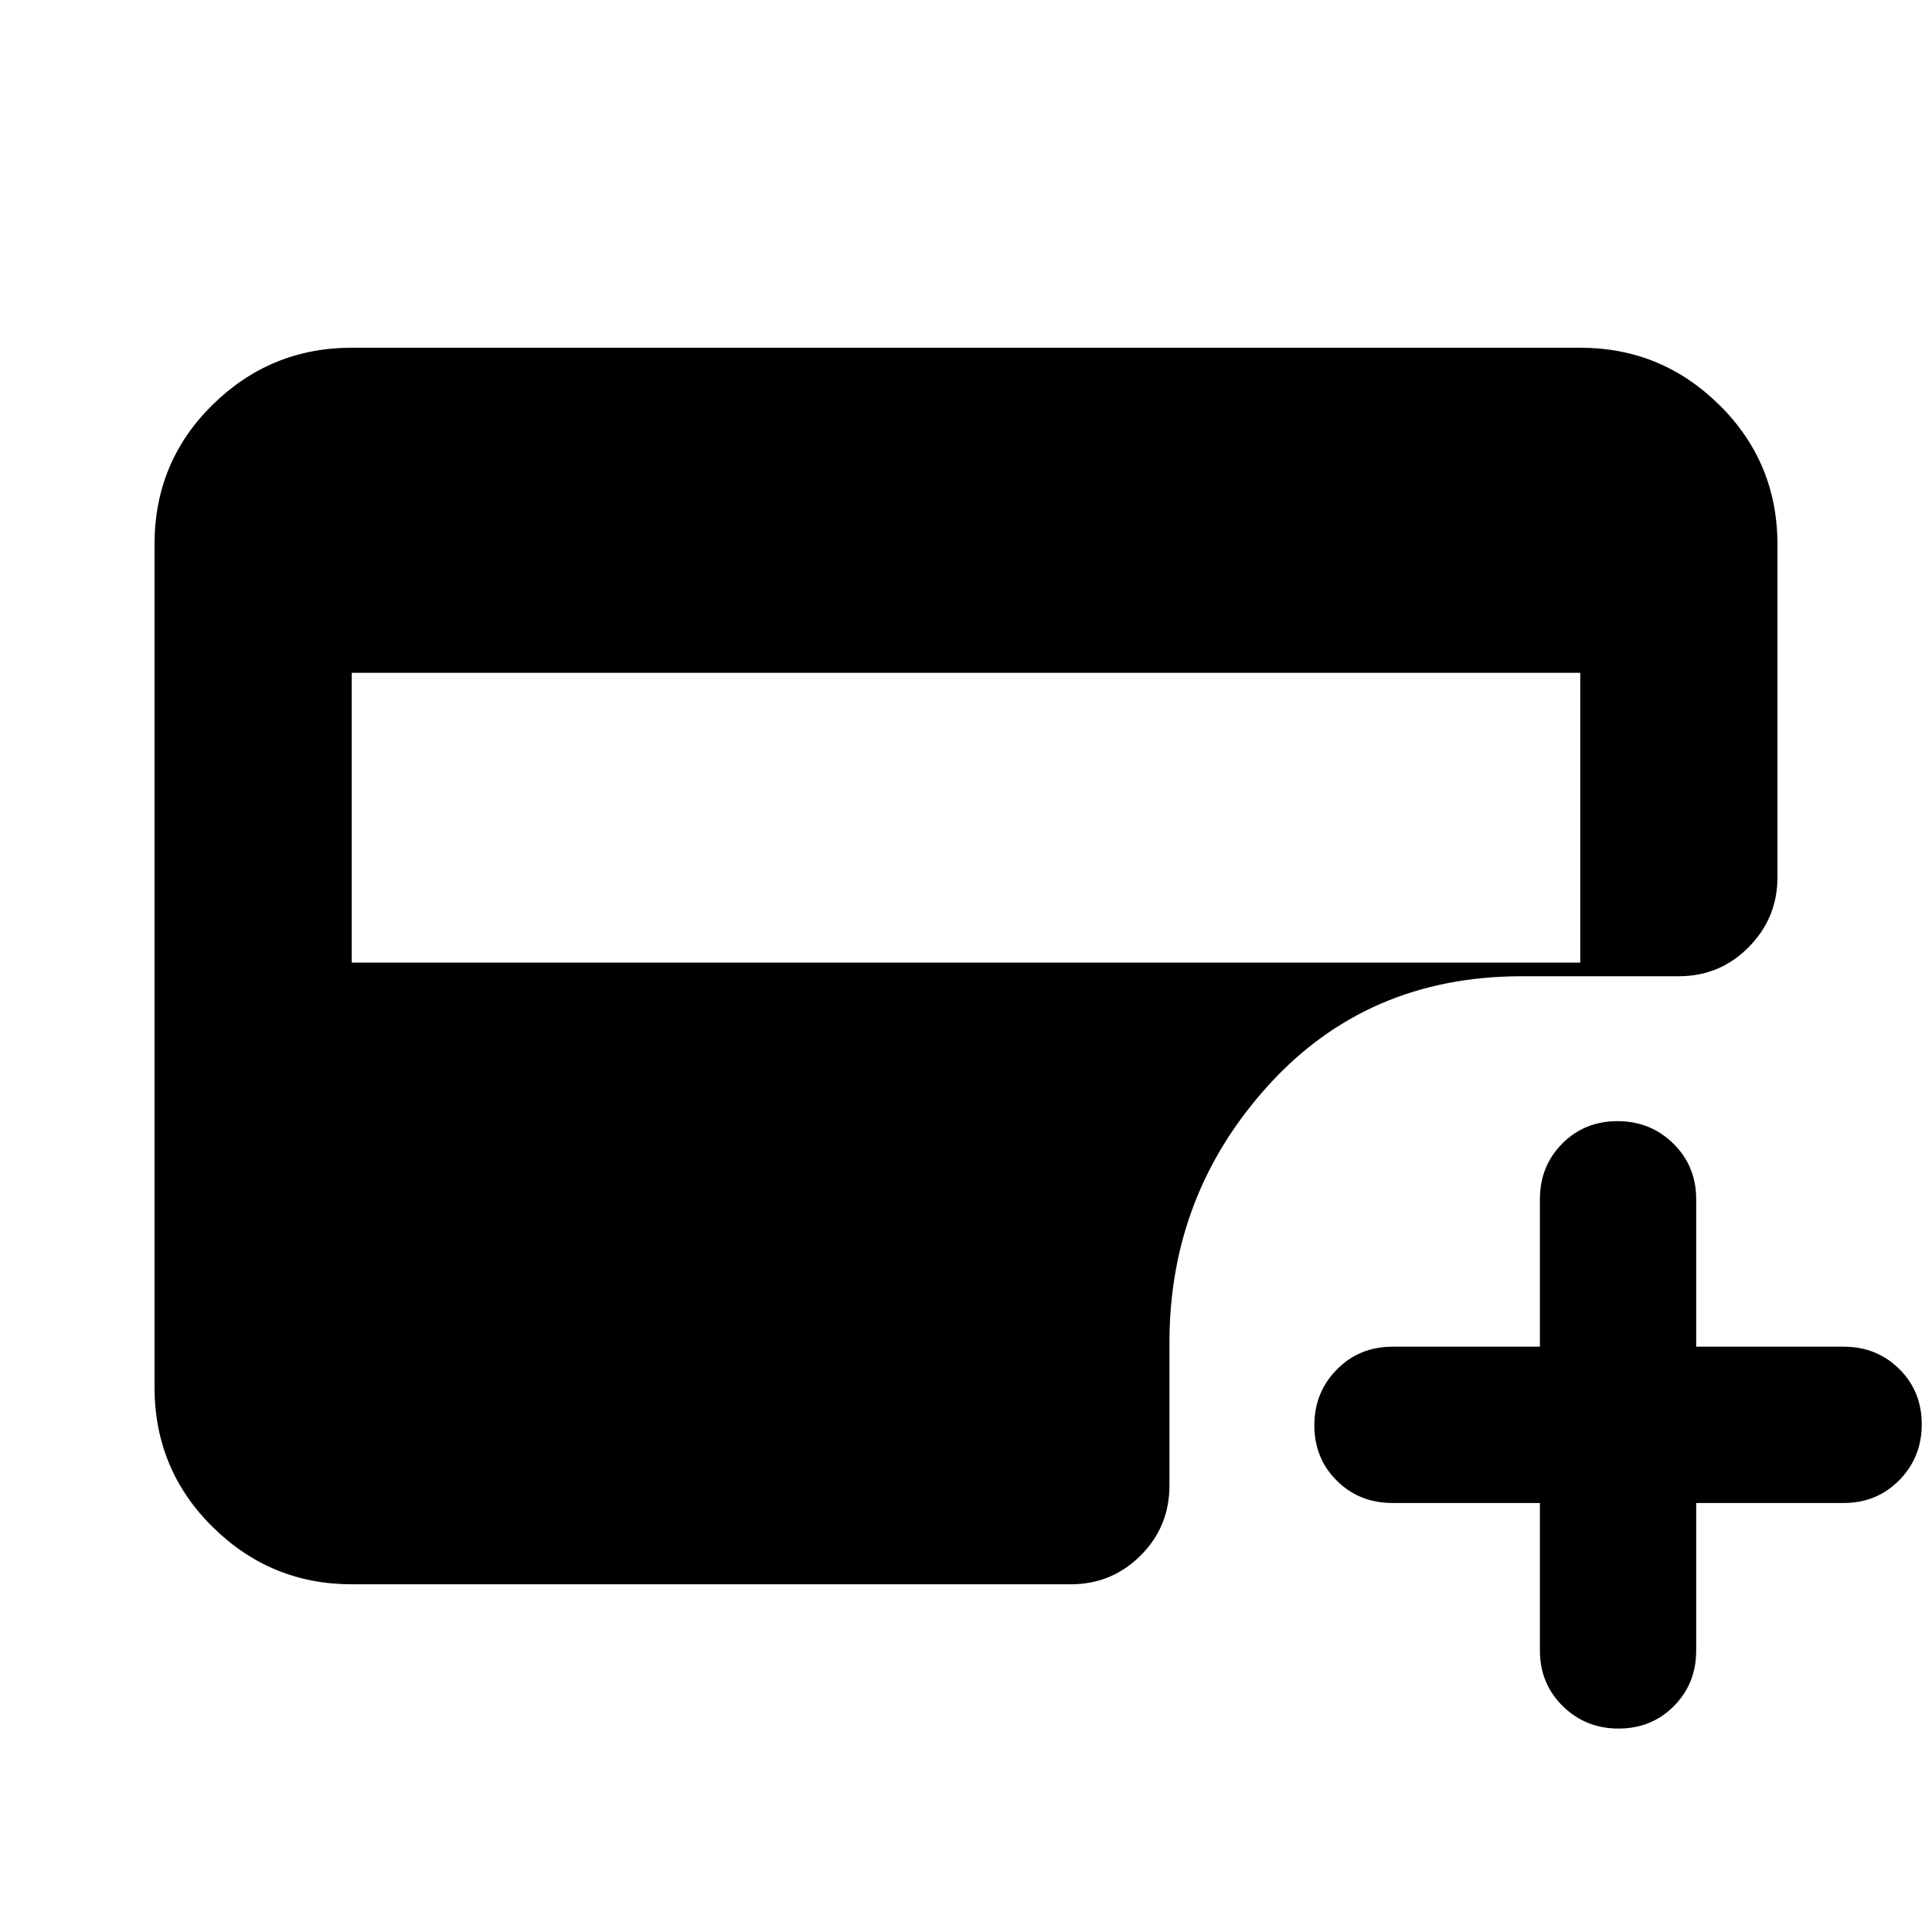 <svg xmlns="http://www.w3.org/2000/svg" height="20" viewBox="0 -960 960 960" width="20"><path d="M765.17-213.17h-73.26q-16.5 0-27.66-11.09t-11.16-27.48q0-16.39 11.16-27.74 11.16-11.35 27.66-11.35h73.26v-73.26q0-16.5 11.09-27.66t27.48-11.16q16.39 0 27.74 11.16 11.35 11.16 11.35 27.66v73.26h73.26q16.5 0 27.66 11.09t11.16 27.48q0 16.39-11.16 27.74-11.16 11.35-27.66 11.35h-73.26v73.26q0 16.5-11.09 27.66t-27.48 11.16q-16.39 0-27.74-11.16-11.35-11.16-11.35-27.66v-73.26ZM174.78-481.7h610.44v-144H174.78v144Zm0 308.92q-40.3 0-69.15-28.51-28.85-28.51-28.85-69.53V-689.5q0-41.02 28.85-69.37t69.15-28.35h610.44q40.3 0 69.15 28.48 28.85 28.47 28.85 69.44v165.1q0 20.37-14.31 34.83-14.31 14.46-34.69 14.46h-78.05q-76.71 0-125.9 54.18-49.18 54.19-49.18 127.9v71.05q0 20.38-14.31 34.69-14.31 14.31-34.69 14.31H174.78Z"/></svg>